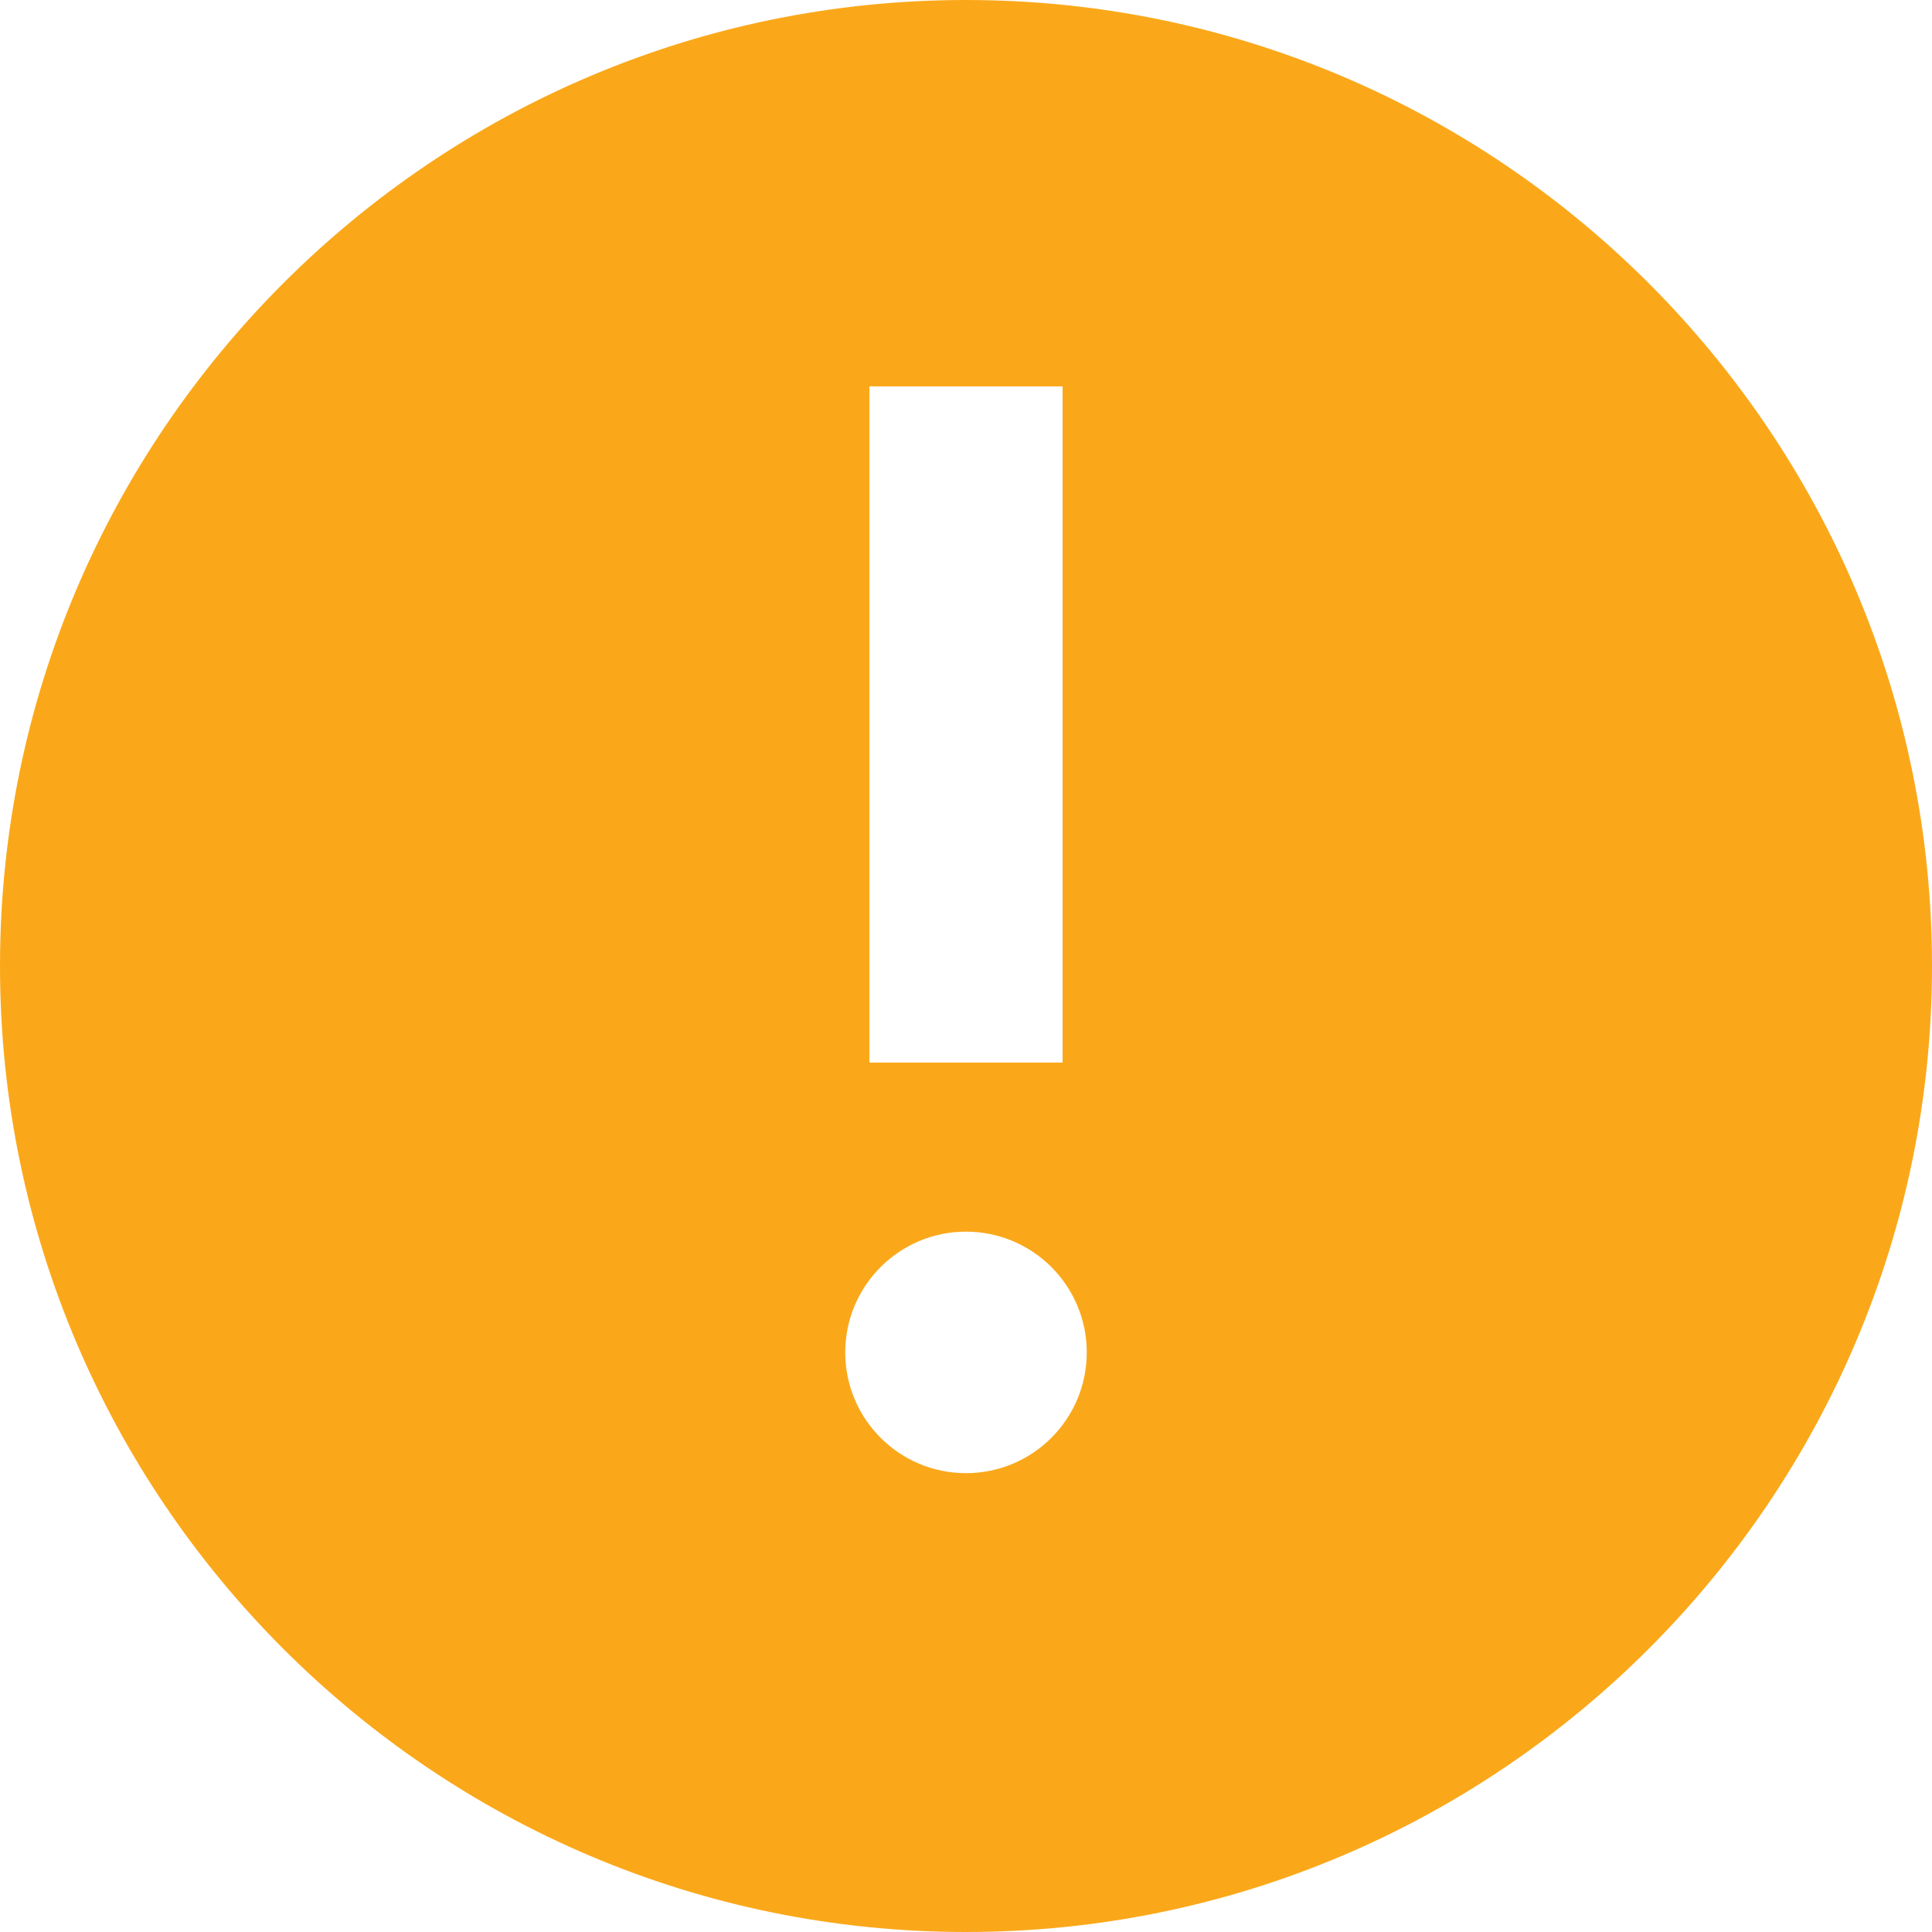 <svg xmlns="http://www.w3.org/2000/svg" width="20" height="20" viewBox="0 0 20 20" id="svg">
    <path d="M10 0C4.486 0 0 4.486 0 10C0 15.515 4.486 20 10 20C15.514 20 20 15.515 20 10C20 4.486 15.514 0 10 0ZM9 4H11V11H9V4ZM10 15.25C9.31 15.25 8.75 14.691 8.75 14C8.75 13.31 9.31 12.75 10 12.75C10.69 12.75 11.25 13.31 11.25 14C11.25 14.691 10.69 15.25 10 15.25Z" fill-rule="evenodd" clip-rule="evenodd" fill="#faa81a">
    </path>
</svg>
